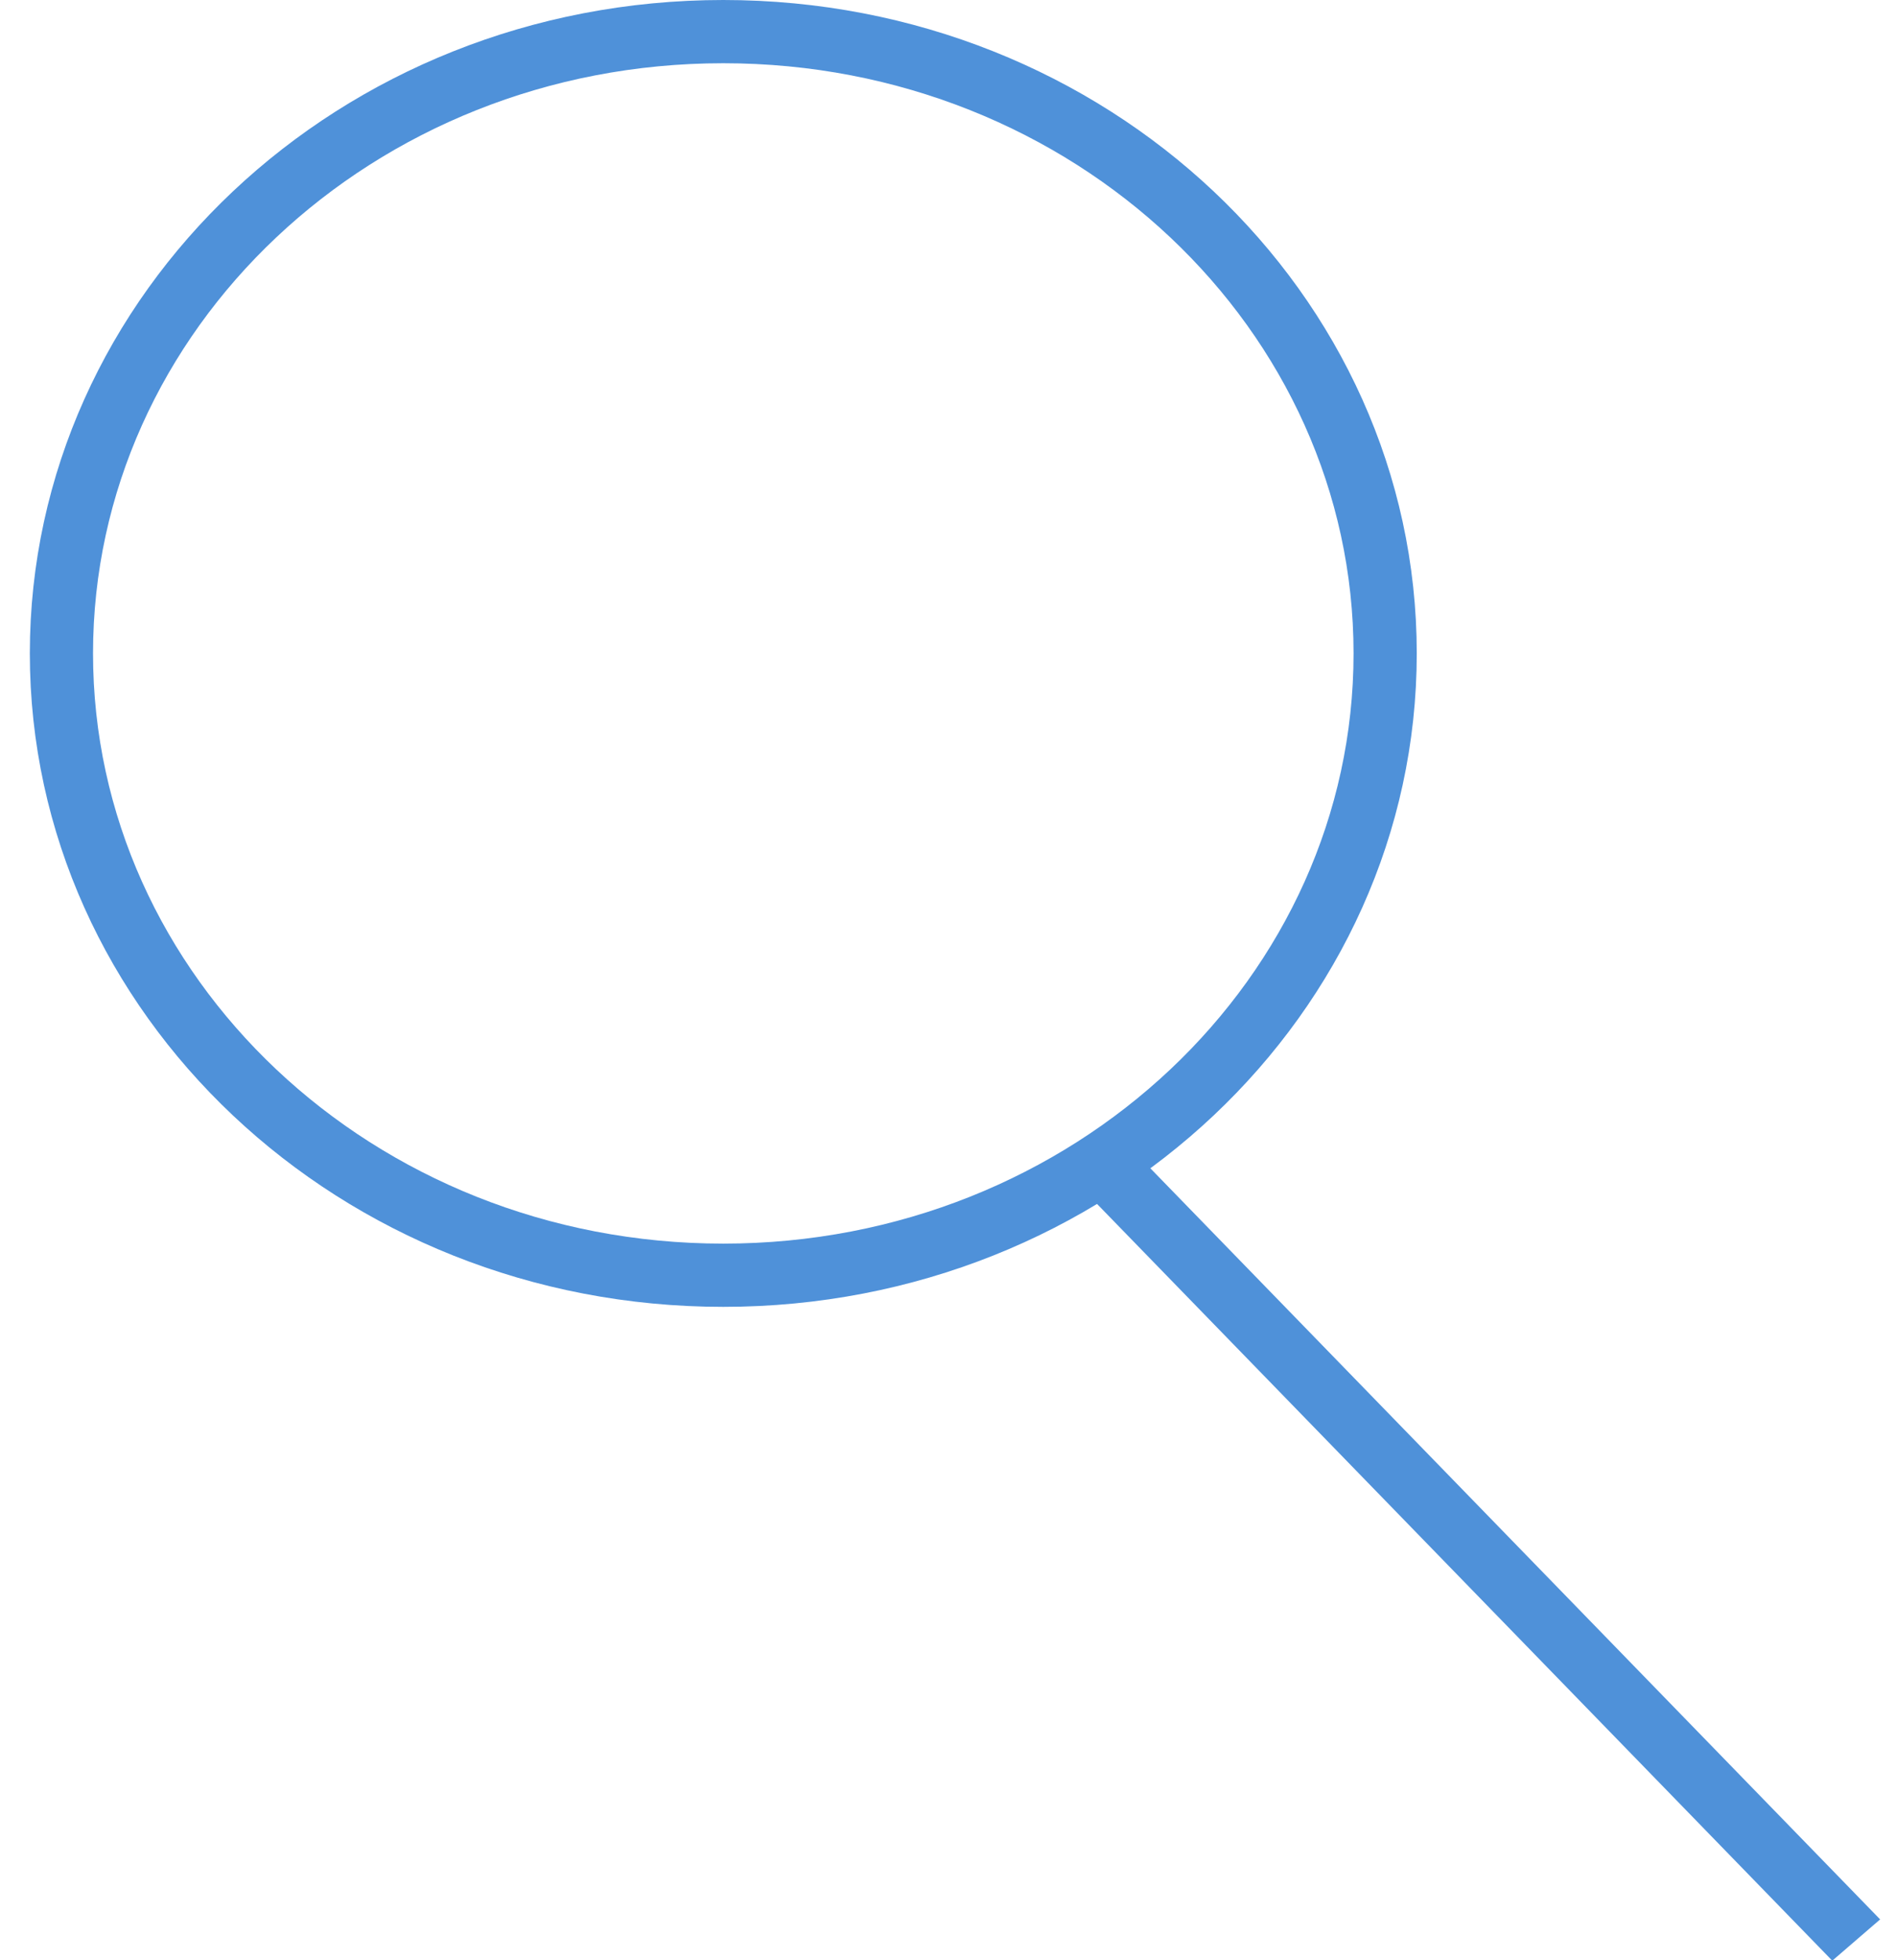 <svg width="30" height="31" viewBox="0 0 30 31" fill="none" xmlns="http://www.w3.org/2000/svg">
<path d="M21.917 10.333C21.917 15.736 17.257 20.167 11.444 20.167C5.632 20.167 0.972 15.736 0.972 10.333C0.972 4.93 5.632 0.5 11.444 0.5C17.257 0.5 21.917 4.93 21.917 10.333Z" stroke="#4F91D9"/>
<line y1="-0.5" x2="17.304" y2="-0.5" transform="matrix(0.697 0.717 -0.757 0.653 16.931 18.6)" stroke="#4F91D9"/>
</svg>
